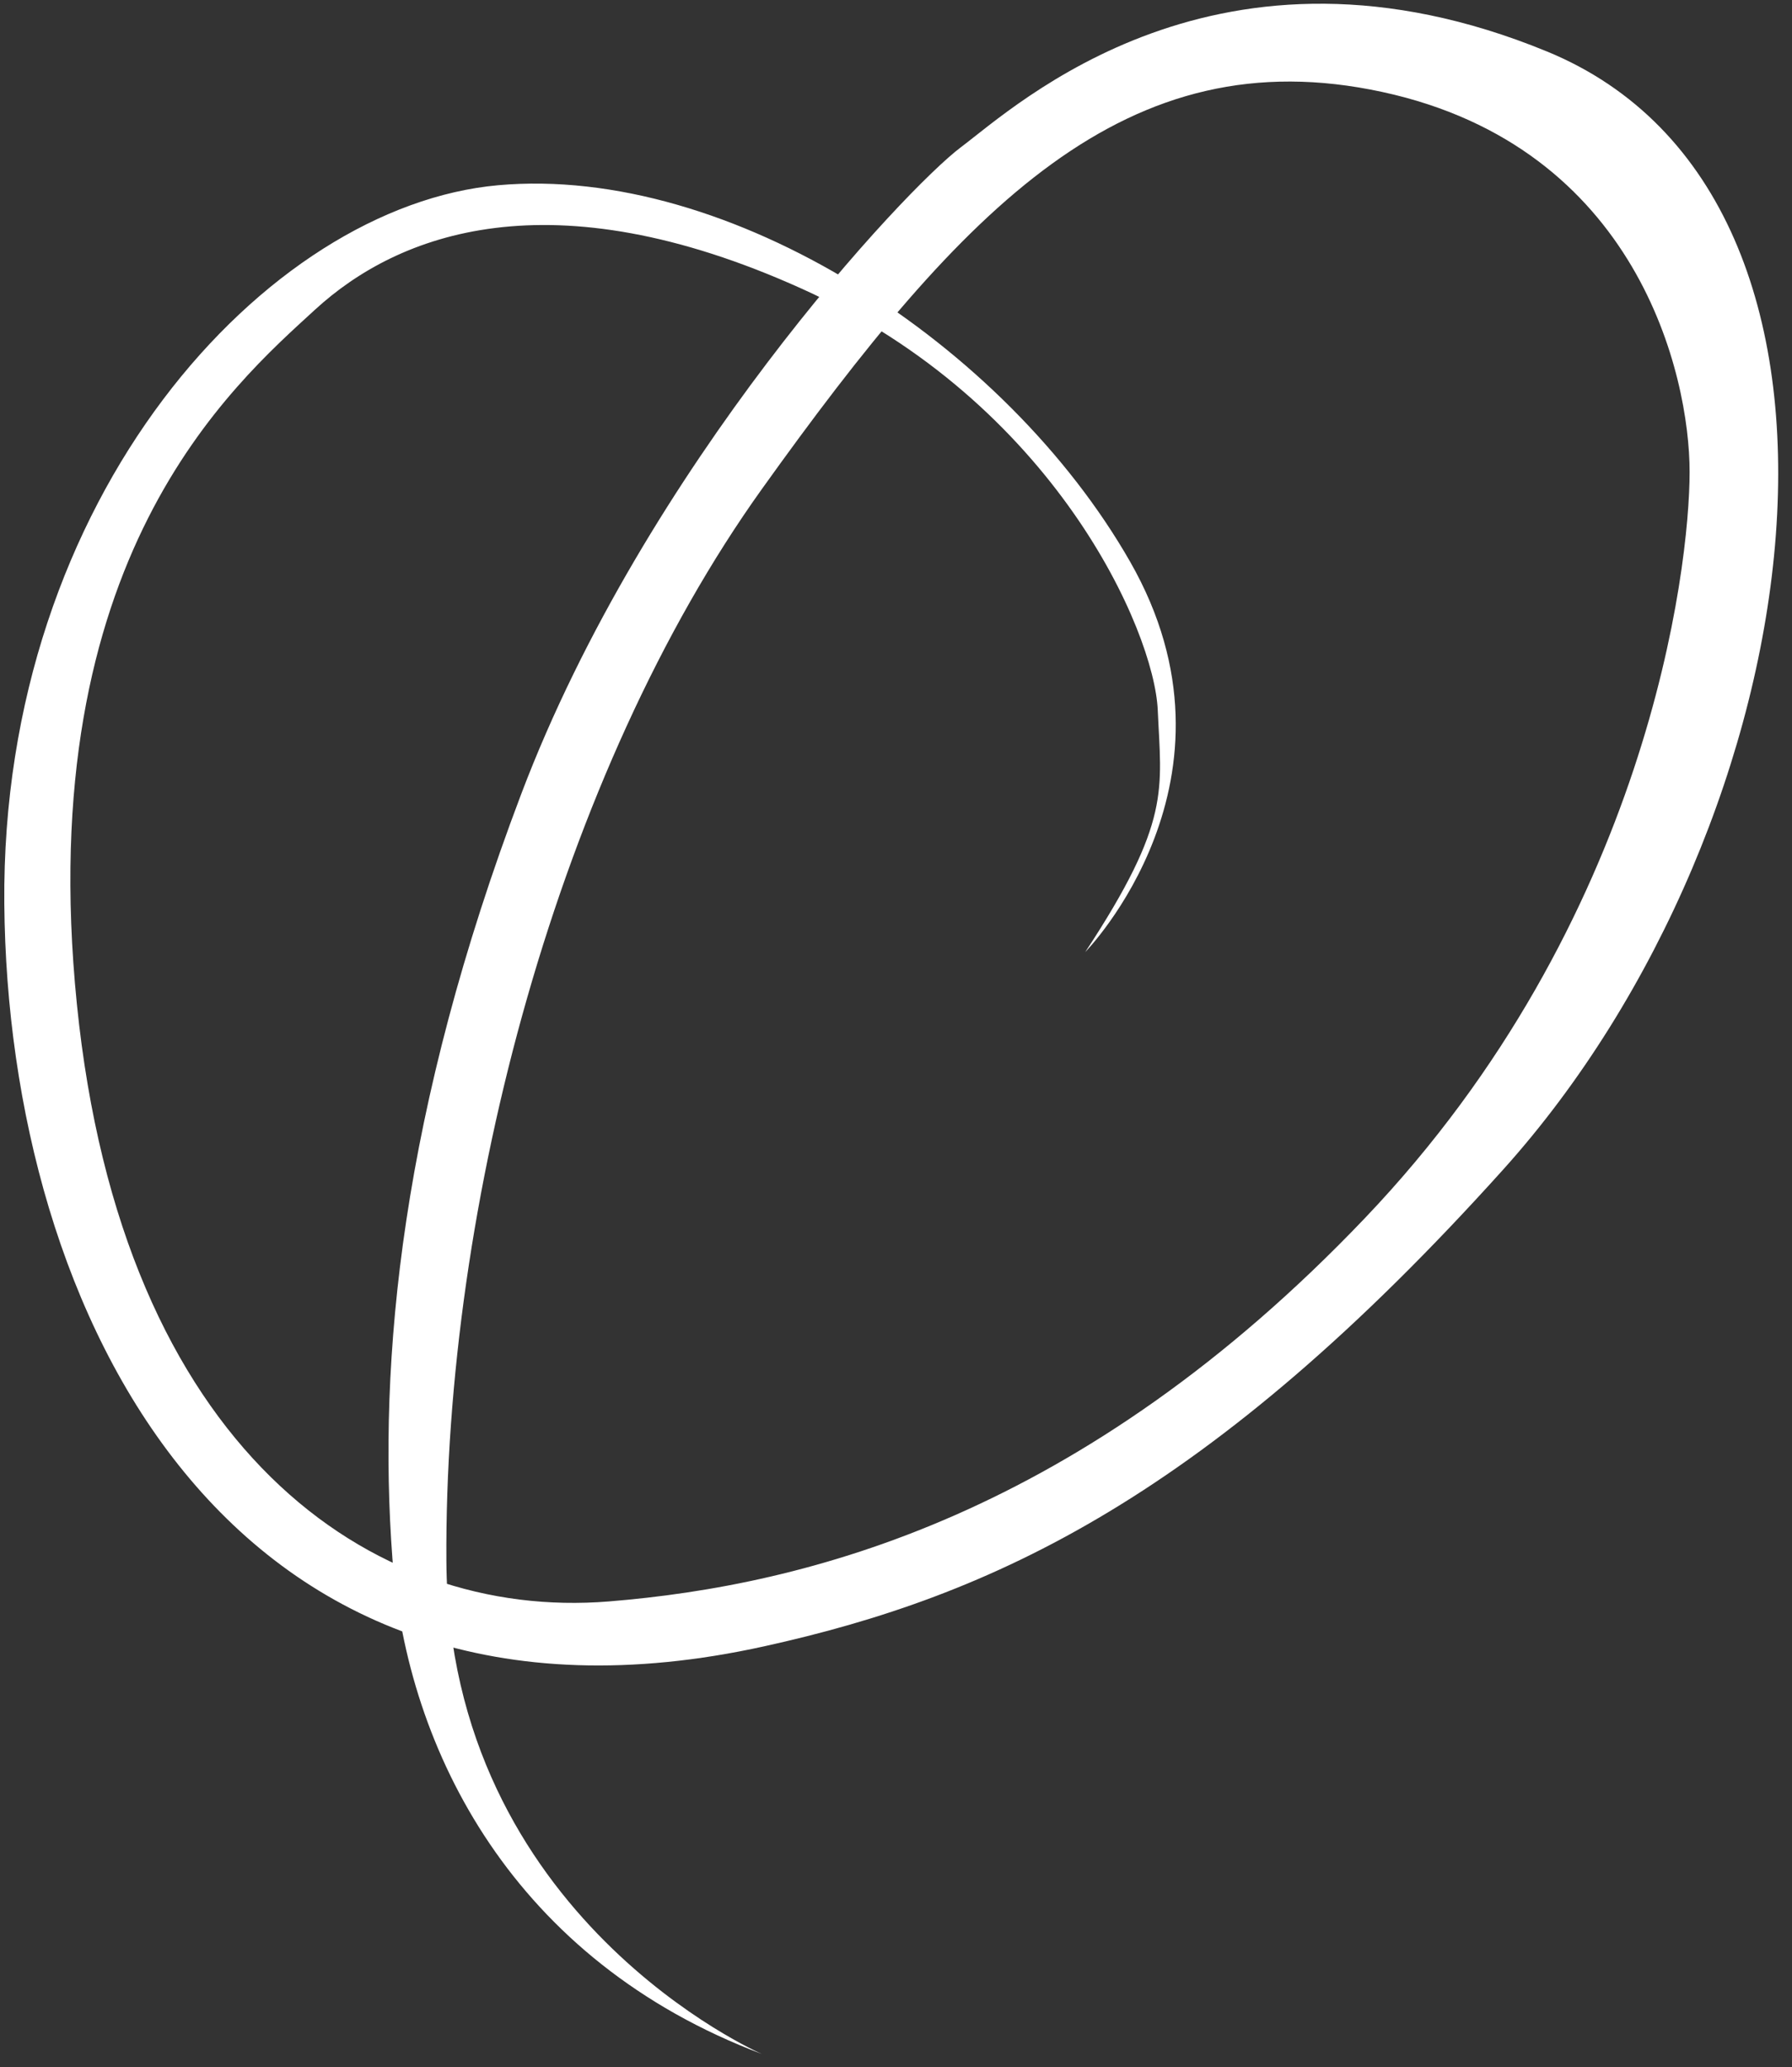 <svg width="124" height="143" viewBox="0 0 124 143" fill="none" xmlns="http://www.w3.org/2000/svg">
<rect x="0" y="0" width="124" height="143" fill="#333333" stroke="none"/>
<path d="M52.712 142.094C52.712 142.094 31.046 132.696 30.888 108.002C30.728 83.309 38.694 53.438 52.712 33.843C66.732 14.248 77.963 2.539 95.647 6.362C113.33 10.186 116.915 25.958 116.915 32.649C116.915 39.339 114.047 63.714 94.452 84.265C74.857 104.817 55.864 109.676 42.119 110.79C25.711 112.119 8.425 100.275 5.318 69.449C2.211 38.623 16.072 26.674 21.807 21.417C27.541 16.16 38.057 12.098 55.5 19.982C72.944 27.869 79.874 43.64 80.113 49.136C80.352 54.632 81.069 56.783 75.095 65.864C75.095 65.864 86.804 53.916 78.201 38.861C69.598 23.806 50.481 11.381 34.471 12.814C18.459 14.248 0.06 34.32 0.298 62.519C0.537 90.716 15.753 122.084 52.87 113.896C68.718 110.4 83.649 103.537 104.009 80.918C125.677 56.847 131.662 13.667 107.037 3.558C84.336 -5.761 70.315 7.318 66.491 10.185C62.668 13.052 44.668 32.234 36.065 54.935C27.79 76.772 26.121 94.048 27.155 107.843C28.156 121.189 35.586 135.642 52.712 142.094Z" fill="white"/>
</svg>
